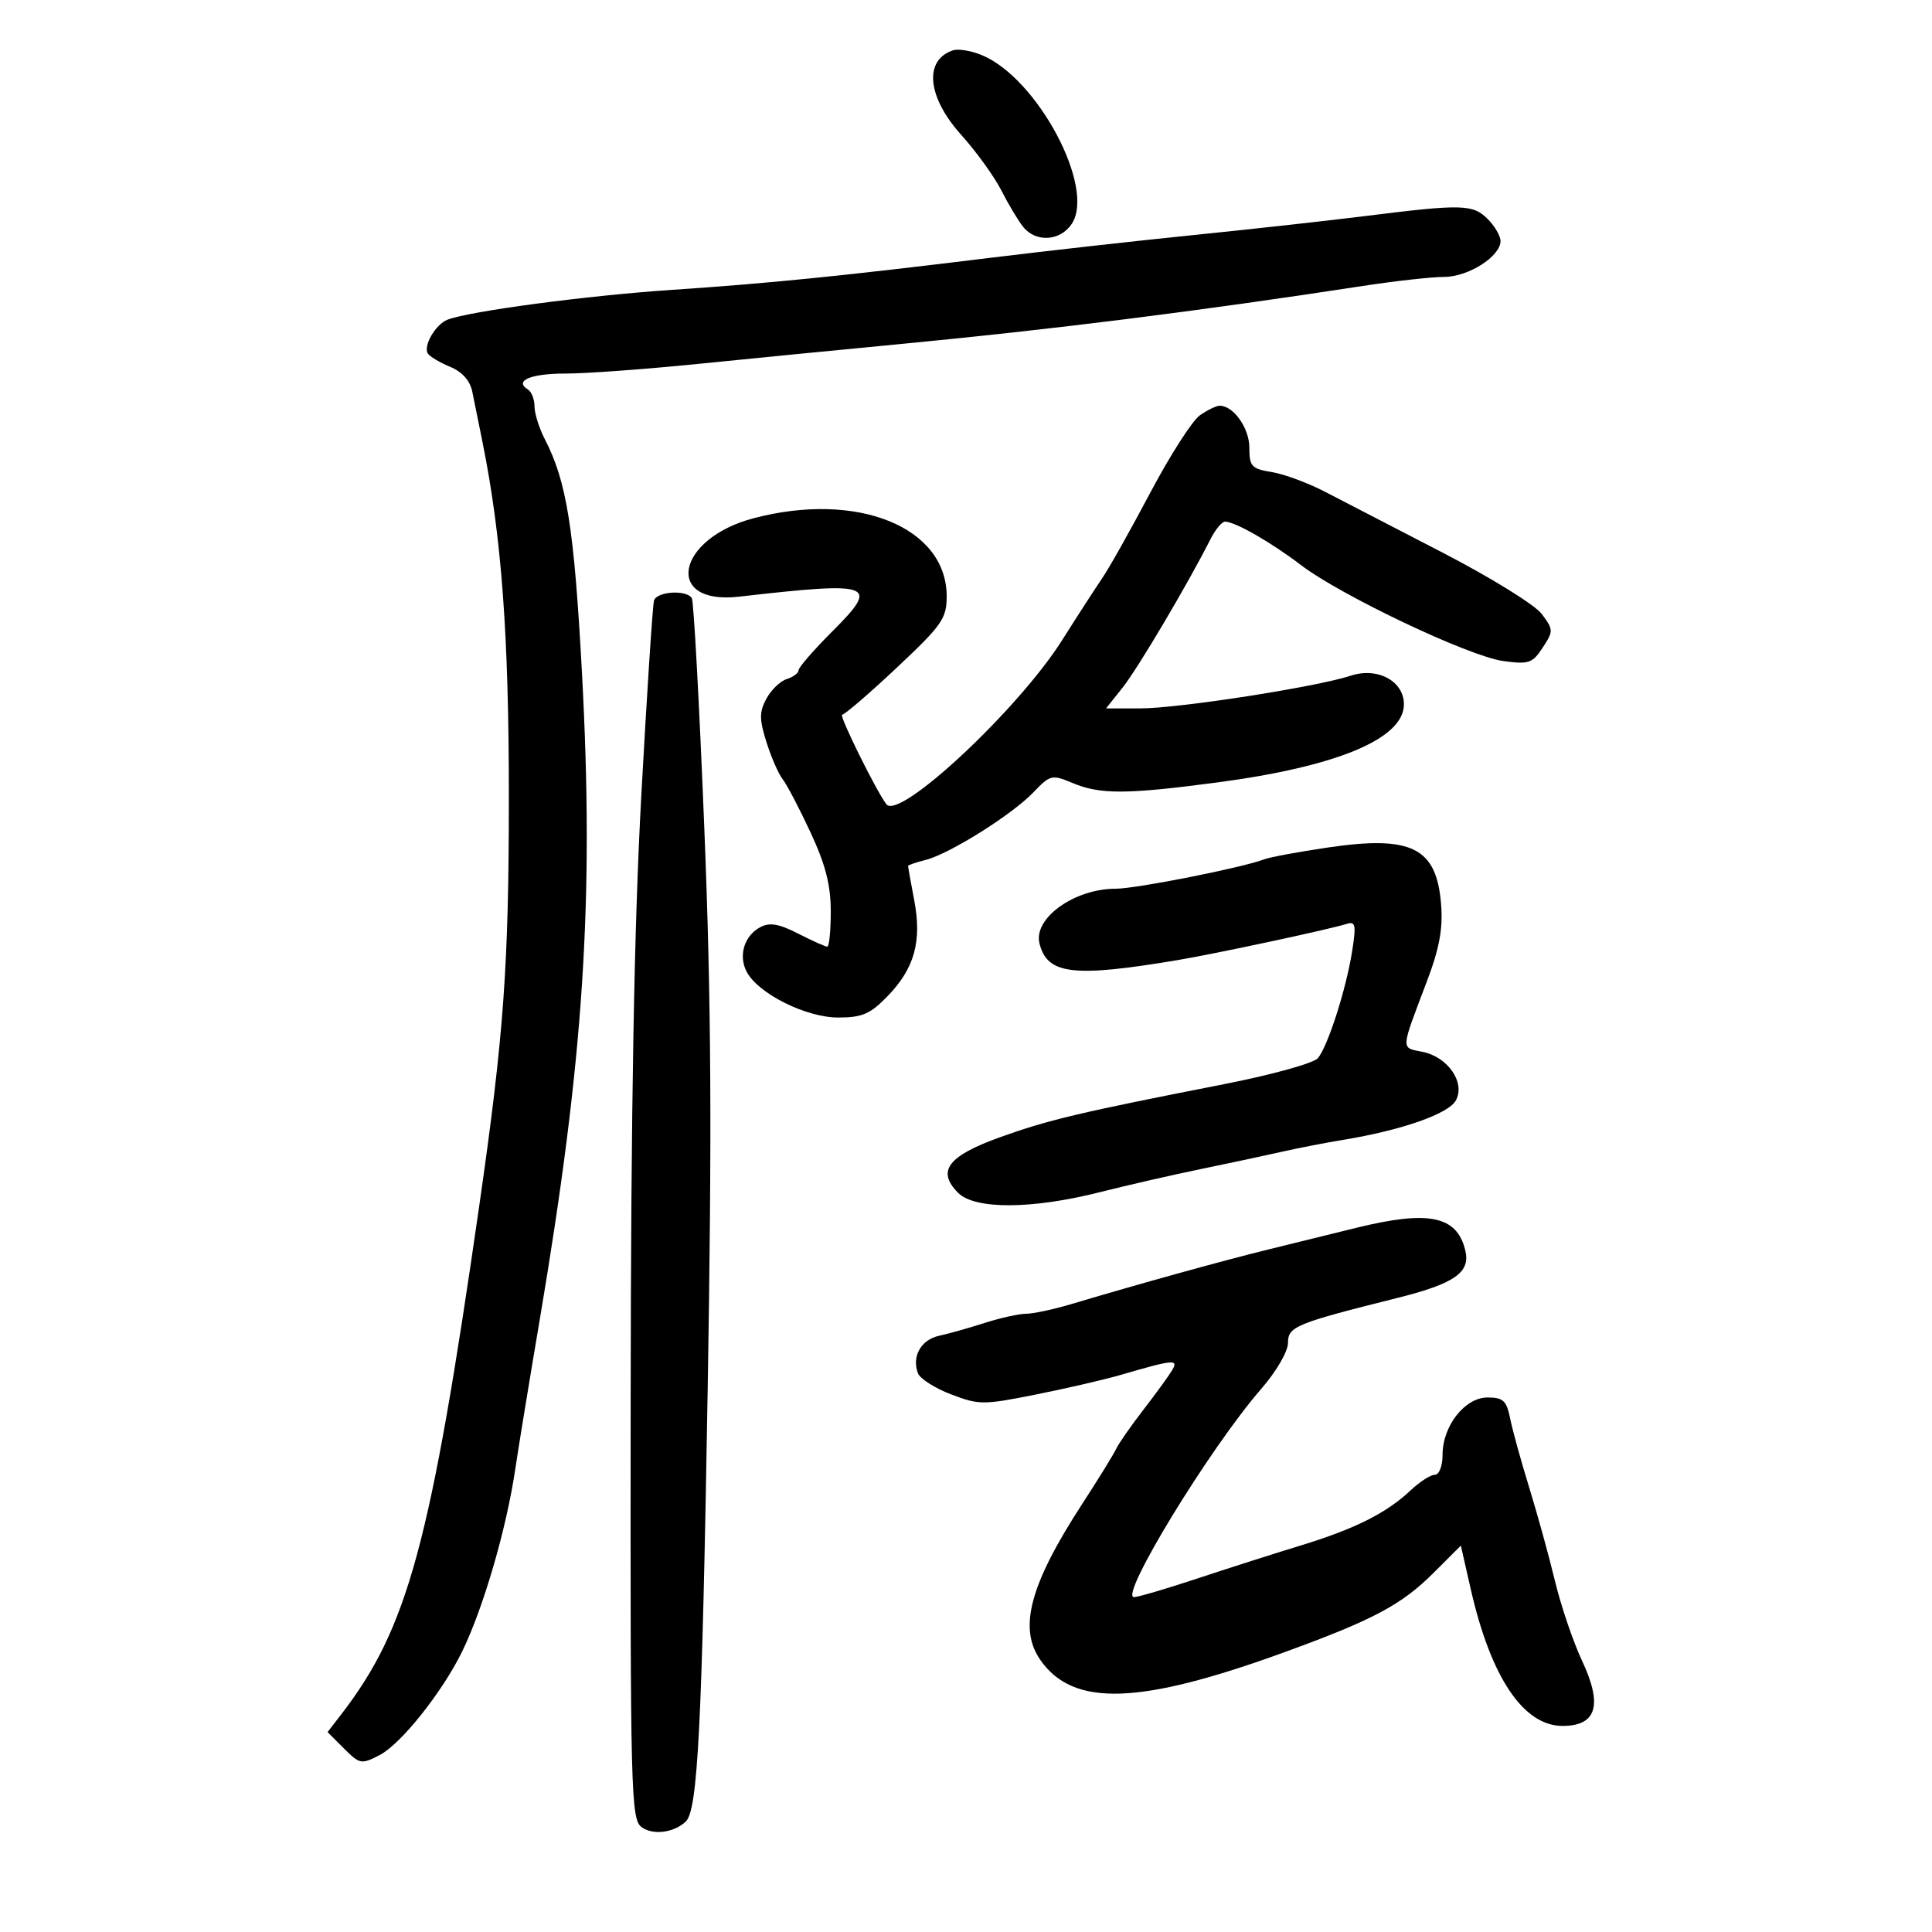 <svg xmlns="http://www.w3.org/2000/svg" width="300" height="300" viewBox="0 0 300 300" version="1.1">
	<path d="M 148 7.810 C 143.413 9.308, 143.961 15.051, 149.253 20.936 C 151.591 23.537, 154.400 27.429, 155.494 29.583 C 156.588 31.737, 158.119 34.288, 158.896 35.250 C 160.874 37.699, 164.664 37.442, 166.435 34.740 C 170.130 29.101, 161.115 12.178, 152.497 8.574 C 150.849 7.884, 148.825 7.541, 148 7.810 M 212 33.547 C 206.225 34.270, 194.300 35.590, 185.500 36.481 C 176.700 37.373, 162.525 38.958, 154 40.005 C 130.659 42.870, 119.553 43.989, 104.182 45.022 C 91.058 45.905, 72.944 48.317, 69.492 49.641 C 67.643 50.351, 65.693 53.695, 66.432 54.890 C 66.721 55.357, 68.271 56.284, 69.877 56.949 C 71.768 57.732, 72.987 59.099, 73.339 60.829 C 73.638 62.298, 74.337 65.750, 74.893 68.500 C 77.893 83.343, 79.024 98.567, 79.015 124 C 79.006 149.974, 78.229 160.708, 74.451 187 C 66.864 239.801, 63.343 252.785, 52.970 266.228 L 50.865 268.956 53.420 271.510 C 55.863 273.954, 56.104 273.998, 58.966 272.518 C 62.246 270.821, 68.656 262.782, 71.736 256.500 C 75.046 249.750, 78.660 237.336, 80.026 228.024 C 80.472 224.986, 82.168 214.625, 83.796 205 C 90.668 164.361, 92.276 139.778, 90.368 104.500 C 89.151 81.983, 88.004 74.776, 84.588 68.169 C 83.714 66.481, 83 64.204, 83 63.109 C 83 62.014, 82.543 60.835, 81.984 60.490 C 79.771 59.123, 82.403 58, 87.809 58.006 C 90.939 58.010, 100.250 57.330, 108.500 56.495 C 116.750 55.661, 130.700 54.291, 139.500 53.452 C 163.351 51.176, 186.182 48.311, 211.624 44.402 C 216.642 43.631, 222.319 43, 224.239 43 C 227.993 43, 233 39.815, 233 37.427 C 233 36.642, 232.100 35.100, 231 34 C 228.706 31.706, 227.030 31.666, 212 33.547 M 186.312 64.494 C 185.140 65.315, 181.677 70.717, 178.617 76.497 C 175.558 82.277, 172.208 88.243, 171.172 89.753 C 170.136 91.264, 167.325 95.607, 164.926 99.405 C 158.115 110.185, 139.620 127.455, 137.640 124.885 C 136.063 122.838, 130.211 110.995, 130.769 110.979 C 131.171 110.968, 134.988 107.683, 139.250 103.679 C 146.277 97.079, 147 96.046, 147 92.604 C 147 81.836, 133.111 76.222, 117 80.476 C 104.980 83.650, 103.047 93.982, 114.721 92.653 C 135.701 90.263, 136.663 90.623, 129.206 98.079 C 126.343 100.943, 124 103.641, 124 104.075 C 124 104.510, 123.172 105.128, 122.160 105.449 C 121.148 105.770, 119.725 107.146, 118.997 108.506 C 117.897 110.561, 117.900 111.700, 119.014 115.240 C 119.752 117.583, 120.886 120.175, 121.535 121 C 122.184 121.825, 124.129 125.539, 125.857 129.253 C 128.181 134.245, 129 137.438, 129 141.503 C 129 144.526, 128.757 147, 128.460 147 C 128.163 147, 126.132 146.088, 123.946 144.972 C 120.939 143.438, 119.505 143.195, 118.054 143.971 C 115.548 145.312, 114.616 148.415, 115.963 150.931 C 117.772 154.312, 125.170 158, 130.142 158 C 133.885 158, 135.127 157.464, 137.821 154.685 C 142.009 150.364, 143.171 146.174, 141.957 139.771 C 141.430 136.997, 141 134.612, 141 134.472 C 141 134.332, 142.224 133.910, 143.719 133.534 C 147.416 132.607, 157.137 126.510, 160.474 123.027 C 163.086 120.301, 163.335 120.242, 166.567 121.592 C 170.835 123.376, 174.883 123.362, 188.886 121.515 C 207.615 119.045, 218 114.712, 218 109.368 C 218 105.749, 213.898 103.548, 209.723 104.927 C 204.448 106.667, 183.059 109.994, 177.122 109.997 L 171.744 110 174.333 106.750 C 176.673 103.812, 184.428 90.712, 187.948 83.750 C 188.712 82.237, 189.734 81, 190.219 81 C 191.770 81, 197.365 84.198, 202 87.734 C 208.223 92.481, 228.098 101.915, 233.412 102.643 C 237.379 103.187, 237.961 102.990, 239.550 100.565 C 241.233 97.995, 241.227 97.781, 239.397 95.330 C 238.348 93.925, 231.417 89.638, 223.995 85.804 C 216.573 81.969, 208.349 77.714, 205.720 76.348 C 203.091 74.982, 199.378 73.611, 197.470 73.301 C 194.347 72.795, 194 72.417, 194 69.524 C 194 66.481, 191.542 63, 189.394 63 C 188.872 63, 187.485 63.672, 186.312 64.494 M 101.555 93.250 C 101.345 93.938, 100.457 107.550, 99.583 123.500 C 98.461 143.948, 97.973 171.658, 97.928 217.463 C 97.867 278.444, 97.972 282.506, 99.629 283.718 C 101.389 285.005, 104.620 284.600, 106.480 282.858 C 108.352 281.105, 109.009 268.207, 109.884 216 C 110.563 175.541, 110.444 155.502, 109.366 128.628 C 108.597 109.449, 107.723 93.361, 107.425 92.878 C 106.597 91.540, 101.989 91.832, 101.555 93.250 M 206.204 131.599 C 201.641 132.271, 197.191 133.096, 196.316 133.432 C 192.928 134.732, 176.425 138, 173.247 138 C 166.820 138, 160.429 142.590, 161.411 146.501 C 162.625 151.338, 166.626 151.813, 183 149.061 C 188.874 148.074, 206.439 144.309, 209.104 143.465 C 210.491 143.027, 210.606 143.605, 209.952 147.743 C 209.025 153.602, 206.218 162.377, 204.655 164.297 C 204.011 165.088, 197.531 166.885, 190 168.362 C 167.544 172.765, 162.805 173.888, 155.290 176.586 C 147.168 179.501, 145.402 181.846, 148.782 185.227 C 151.391 187.836, 160.267 187.787, 170.852 185.106 C 175.058 184.040, 182.100 182.428, 186.500 181.524 C 190.900 180.619, 196.525 179.418, 199 178.854 C 201.475 178.290, 205.776 177.455, 208.559 176.998 C 217.680 175.500, 224.956 172.950, 226.074 170.861 C 227.560 168.086, 224.819 164.114, 220.875 163.325 C 217.486 162.647, 217.450 163.240, 221.524 152.500 C 223.526 147.223, 224.077 144.234, 223.766 140.355 C 223.064 131.613, 219.195 129.684, 206.204 131.599 M 210.500 190.680 C 207.200 191.495, 201.125 192.991, 197 194.005 C 189.799 195.775, 177.157 199.278, 166.412 202.483 C 163.614 203.317, 160.431 204, 159.340 204 C 158.249 204, 155.364 204.637, 152.928 205.417 C 150.493 206.196, 147.292 207.097, 145.817 207.419 C 143.009 208.032, 141.542 210.643, 142.542 213.248 C 142.864 214.089, 145.181 215.561, 147.689 216.519 C 152.015 218.171, 152.691 218.172, 160.874 216.536 C 165.618 215.588, 171.525 214.222, 174 213.500 C 182.353 211.065, 183.082 211.005, 181.959 212.848 C 181.406 213.757, 179.388 216.525, 177.476 219 C 175.564 221.475, 173.688 224.175, 173.306 225 C 172.925 225.825, 170.565 229.650, 168.063 233.500 C 159.909 246.044, 158.092 252.830, 161.561 257.783 C 166.676 265.086, 176.917 264.751, 199.480 256.542 C 213.206 251.548, 217.634 249.192, 222.584 244.251 L 226.840 240.002 228.385 246.796 C 231.492 260.456, 236.558 268, 242.625 268 C 247.928 268, 248.895 264.783, 245.665 257.891 C 244.275 254.926, 242.381 249.350, 241.455 245.500 C 240.530 241.650, 238.731 235.125, 237.458 231 C 236.186 226.875, 234.851 222.037, 234.493 220.250 C 233.940 217.495, 233.406 217, 230.989 217 C 227.462 217, 224 221.412, 224 225.904 C 224 227.639, 223.474 229, 222.805 229 C 222.147 229, 220.460 230.082, 219.055 231.406 C 215.285 234.955, 210.411 237.403, 202 239.973 C 197.875 241.233, 190.609 243.554, 185.852 245.132 C 181.096 246.709, 176.700 248, 176.082 248 C 173.723 248, 187.872 224.840, 195.821 215.689 C 198.196 212.955, 200 209.856, 200 208.510 C 200 205.985, 201.186 205.498, 216.986 201.544 C 225.876 199.319, 228.356 197.585, 227.533 194.169 C 226.235 188.777, 221.848 187.878, 210.500 190.680" stroke="none" fill="black" fill-rule="evenodd"/>
</svg>